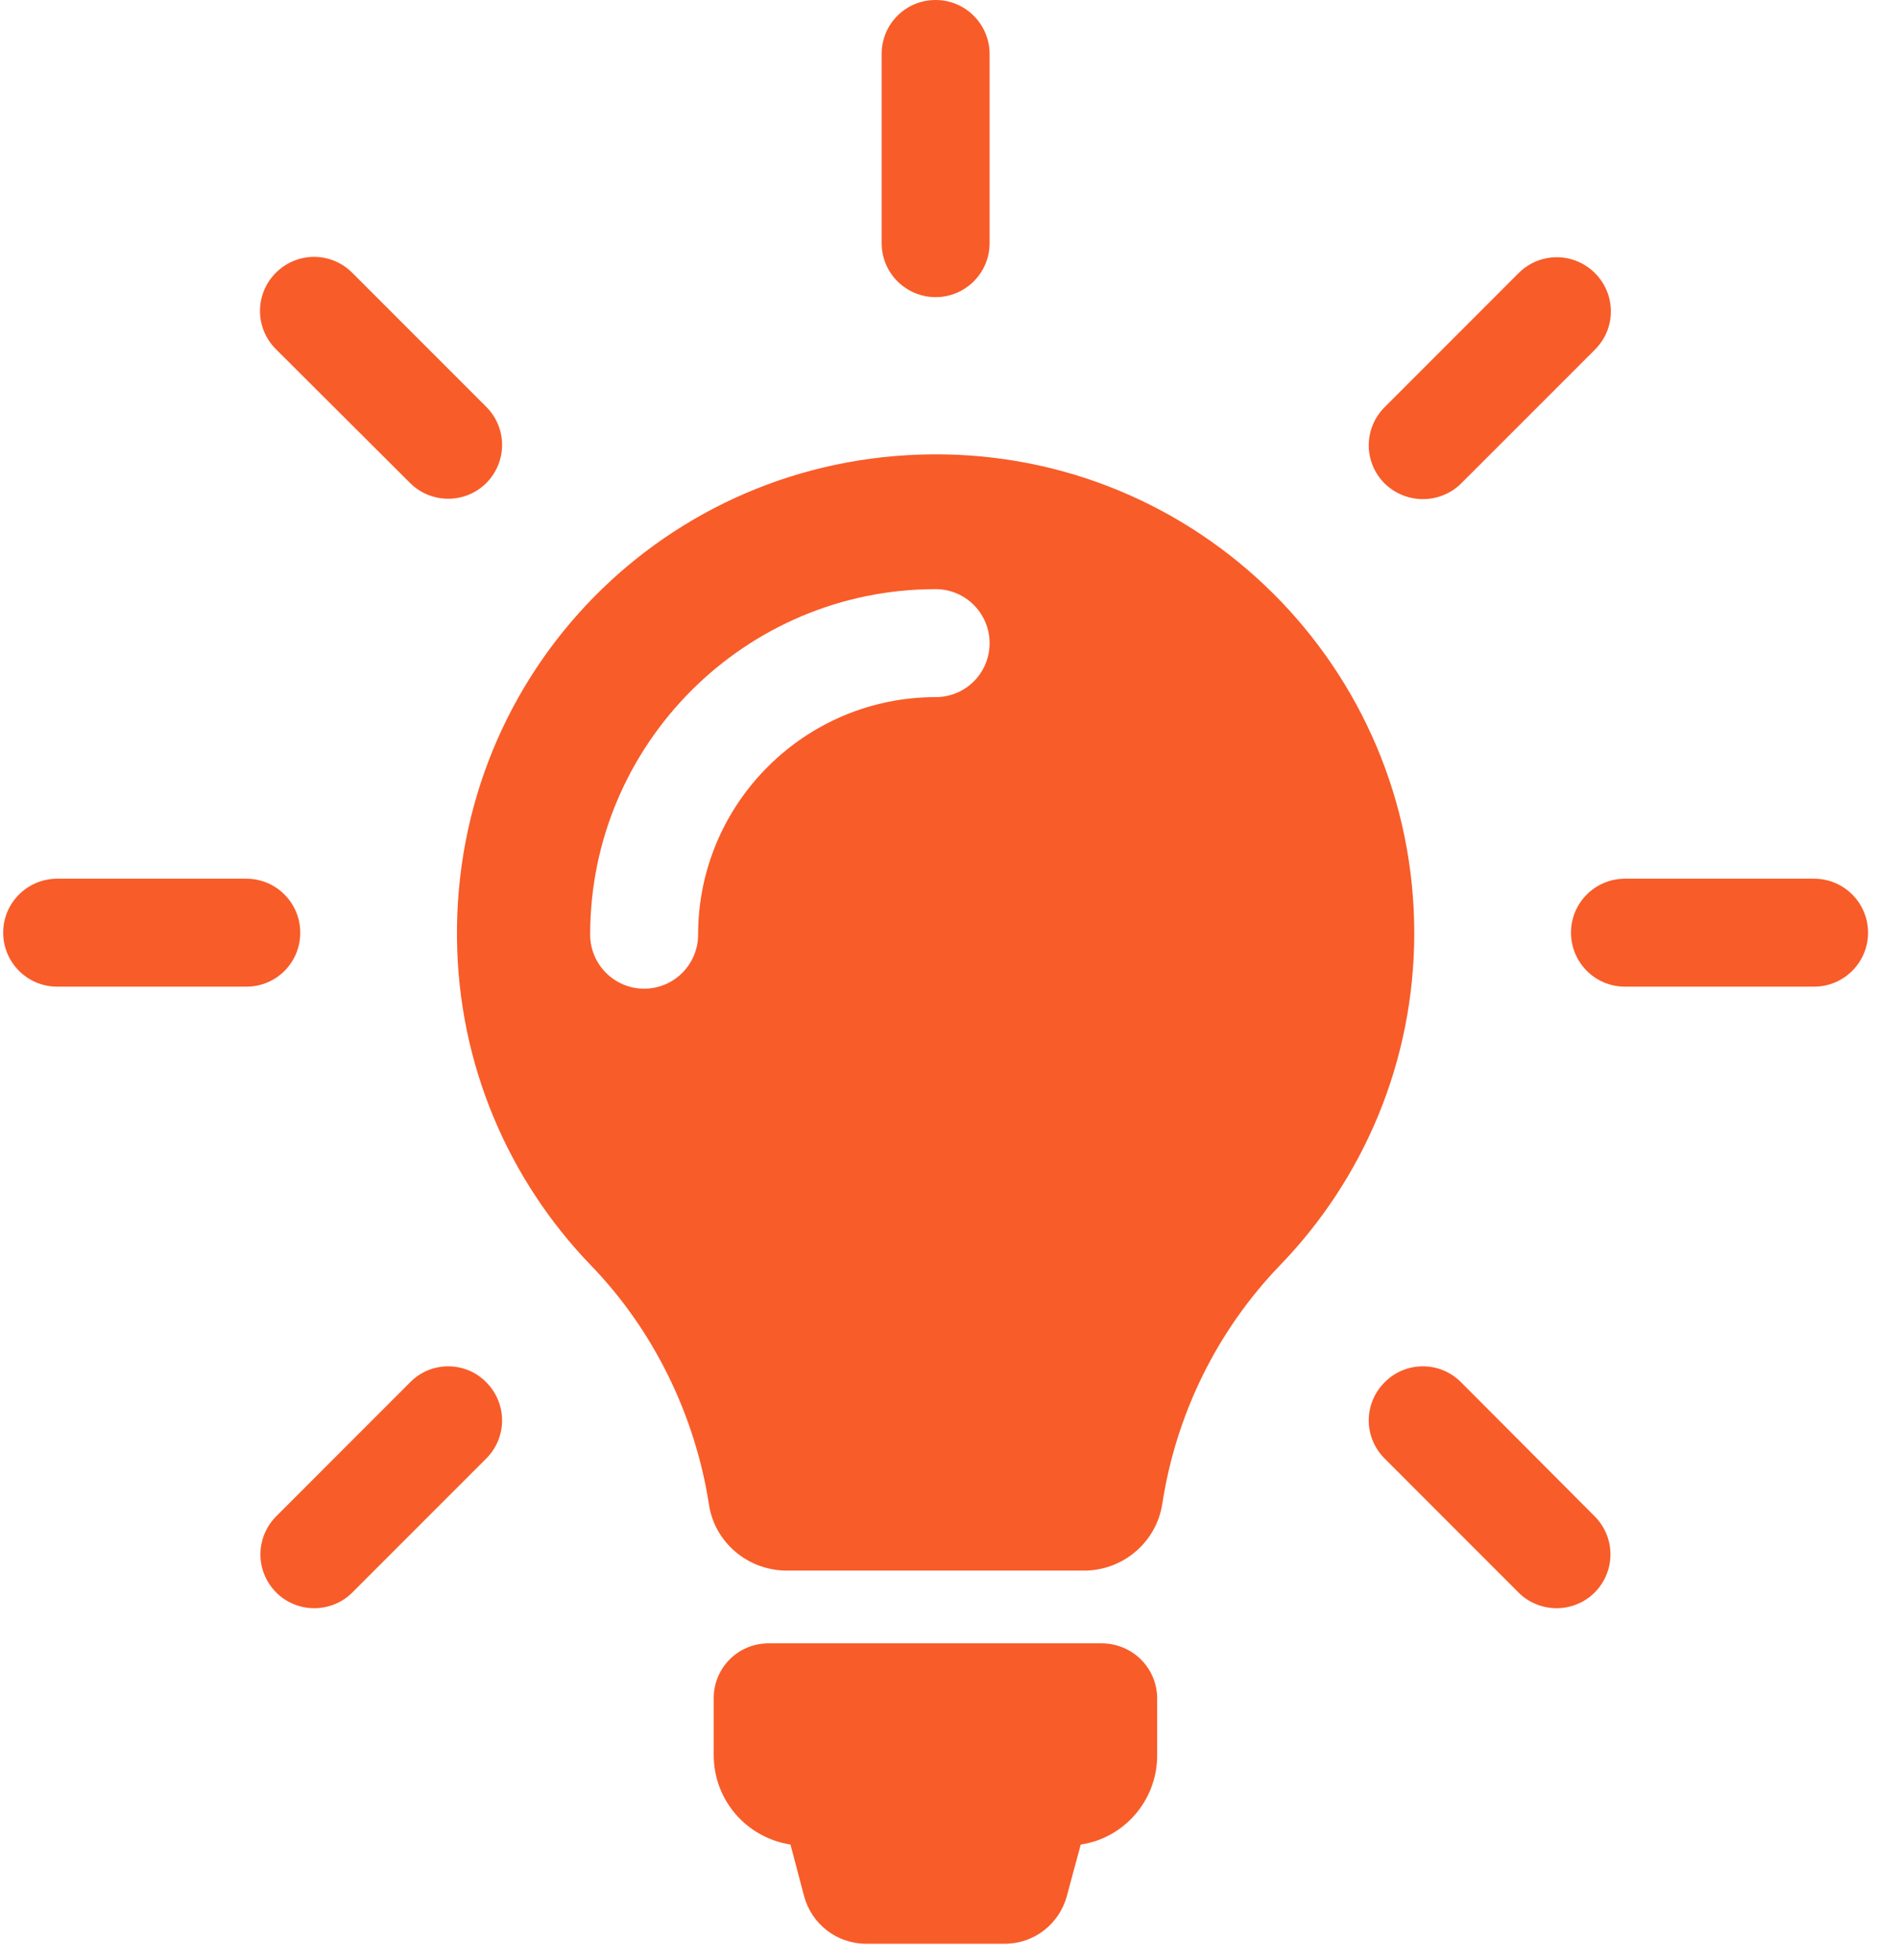 <?xml version="1.0" encoding="UTF-8"?>
<svg width="31px" height="32px" viewBox="0 0 31 32" version="1.1" xmlns="http://www.w3.org/2000/svg" xmlns:xlink="http://www.w3.org/1999/xlink">
    <!-- Generator: Sketch 61 (89581) - https://sketch.com -->
    <title>XMLID_49_</title>
    <desc>Created with Sketch.</desc>
    <g id="LOT-3" stroke="none" stroke-width="1" fill="none" fill-rule="evenodd">
        <g id="12-Presentez-vos-produits" transform="translate(-392, -4430)" fill="#F85C29" fill-rule="nonzero">
            <g id="CTA" transform="translate(362, 4398)">
                <g id="Rectangle-Copy-10">
                    <g id="Group-2" transform="translate(30, 32)">
                        <g id="light-bulb-(1)">
                            <path d="M18.9,27.736 L18.9,28.663 C18.9,29.401 18.358,30.015 17.652,30.119 L17.424,30.962 C17.3,31.419 16.888,31.739 16.411,31.739 L14.145,31.739 C13.669,31.739 13.257,31.419 13.133,30.962 L12.911,30.119 C12.199,30.008 11.657,29.401 11.657,28.656 L11.657,27.729 C11.657,27.233 12.056,26.834 12.552,26.834 L18.005,26.834 C18.501,26.841 18.9,27.239 18.9,27.736 Z M23.099,15.236 C23.099,17.345 22.263,19.259 20.904,20.663 C19.873,21.734 19.207,23.099 18.984,24.555 C18.887,25.182 18.344,25.646 17.704,25.646 L12.852,25.646 C12.219,25.646 11.67,25.189 11.579,24.562 C11.35,23.105 10.678,21.721 9.646,20.656 C8.313,19.272 7.484,17.391 7.464,15.321 C7.419,10.971 10.88,7.451 15.229,7.419 C19.572,7.386 23.099,10.9 23.099,15.236 Z M16.163,10.501 C16.163,10.018 15.771,9.62 15.282,9.62 C12.173,9.62 9.639,12.147 9.639,15.262 C9.639,15.745 10.031,16.144 10.521,16.144 C11.004,16.144 11.402,15.752 11.402,15.262 C11.402,13.12 13.146,11.383 15.282,11.383 C15.771,11.383 16.163,10.991 16.163,10.501 Z M15.282,4.852 C15.765,4.852 16.163,4.46 16.163,3.971 L16.163,0.882 C16.163,0.398 15.771,0 15.282,0 C14.792,0 14.4,0.392 14.4,0.882 L14.4,3.971 C14.4,4.46 14.798,4.852 15.282,4.852 Z M4.904,15.229 C4.904,14.746 4.513,14.348 4.023,14.348 L0.934,14.348 C0.451,14.348 0.052,14.74 0.052,15.229 C0.052,15.713 0.444,16.111 0.934,16.111 L4.023,16.111 C4.513,16.111 4.904,15.719 4.904,15.229 Z M29.629,14.348 L26.54,14.348 C26.057,14.348 25.659,14.74 25.659,15.229 C25.659,15.713 26.051,16.111 26.54,16.111 L29.629,16.111 C30.113,16.111 30.511,15.719 30.511,15.229 C30.511,14.746 30.119,14.348 29.629,14.348 Z M6.7,22.57 L4.513,24.758 C4.167,25.104 4.167,25.659 4.513,26.005 C4.682,26.175 4.911,26.26 5.133,26.26 C5.355,26.26 5.584,26.175 5.753,26.005 L7.941,23.817 C8.287,23.471 8.287,22.916 7.941,22.57 C7.602,22.224 7.04,22.224 6.7,22.57 Z M23.242,8.15 C23.464,8.15 23.693,8.065 23.863,7.896 L26.051,5.708 C26.397,5.362 26.397,4.807 26.051,4.46 C25.704,4.114 25.149,4.114 24.803,4.46 L22.616,6.648 C22.269,6.994 22.269,7.549 22.616,7.896 C22.792,8.065 23.014,8.15 23.242,8.15 Z M6.7,7.889 C6.87,8.059 7.099,8.144 7.321,8.144 C7.543,8.144 7.771,8.059 7.941,7.889 C8.287,7.543 8.287,6.988 7.941,6.642 L5.753,4.454 C5.407,4.108 4.852,4.108 4.506,4.454 C4.16,4.8 4.16,5.355 4.506,5.701 L6.7,7.889 Z M23.863,22.57 C23.517,22.224 22.962,22.224 22.616,22.57 C22.269,22.916 22.269,23.471 22.616,23.817 L24.803,26.005 C24.973,26.175 25.202,26.26 25.424,26.26 C25.646,26.26 25.874,26.175 26.044,26.005 C26.39,25.659 26.39,25.104 26.044,24.758 L23.863,22.57 Z" id="XMLID_49_"></path>
                        </g>
                    </g>
                </g>
            </g>
        </g>
    </g>
</svg>